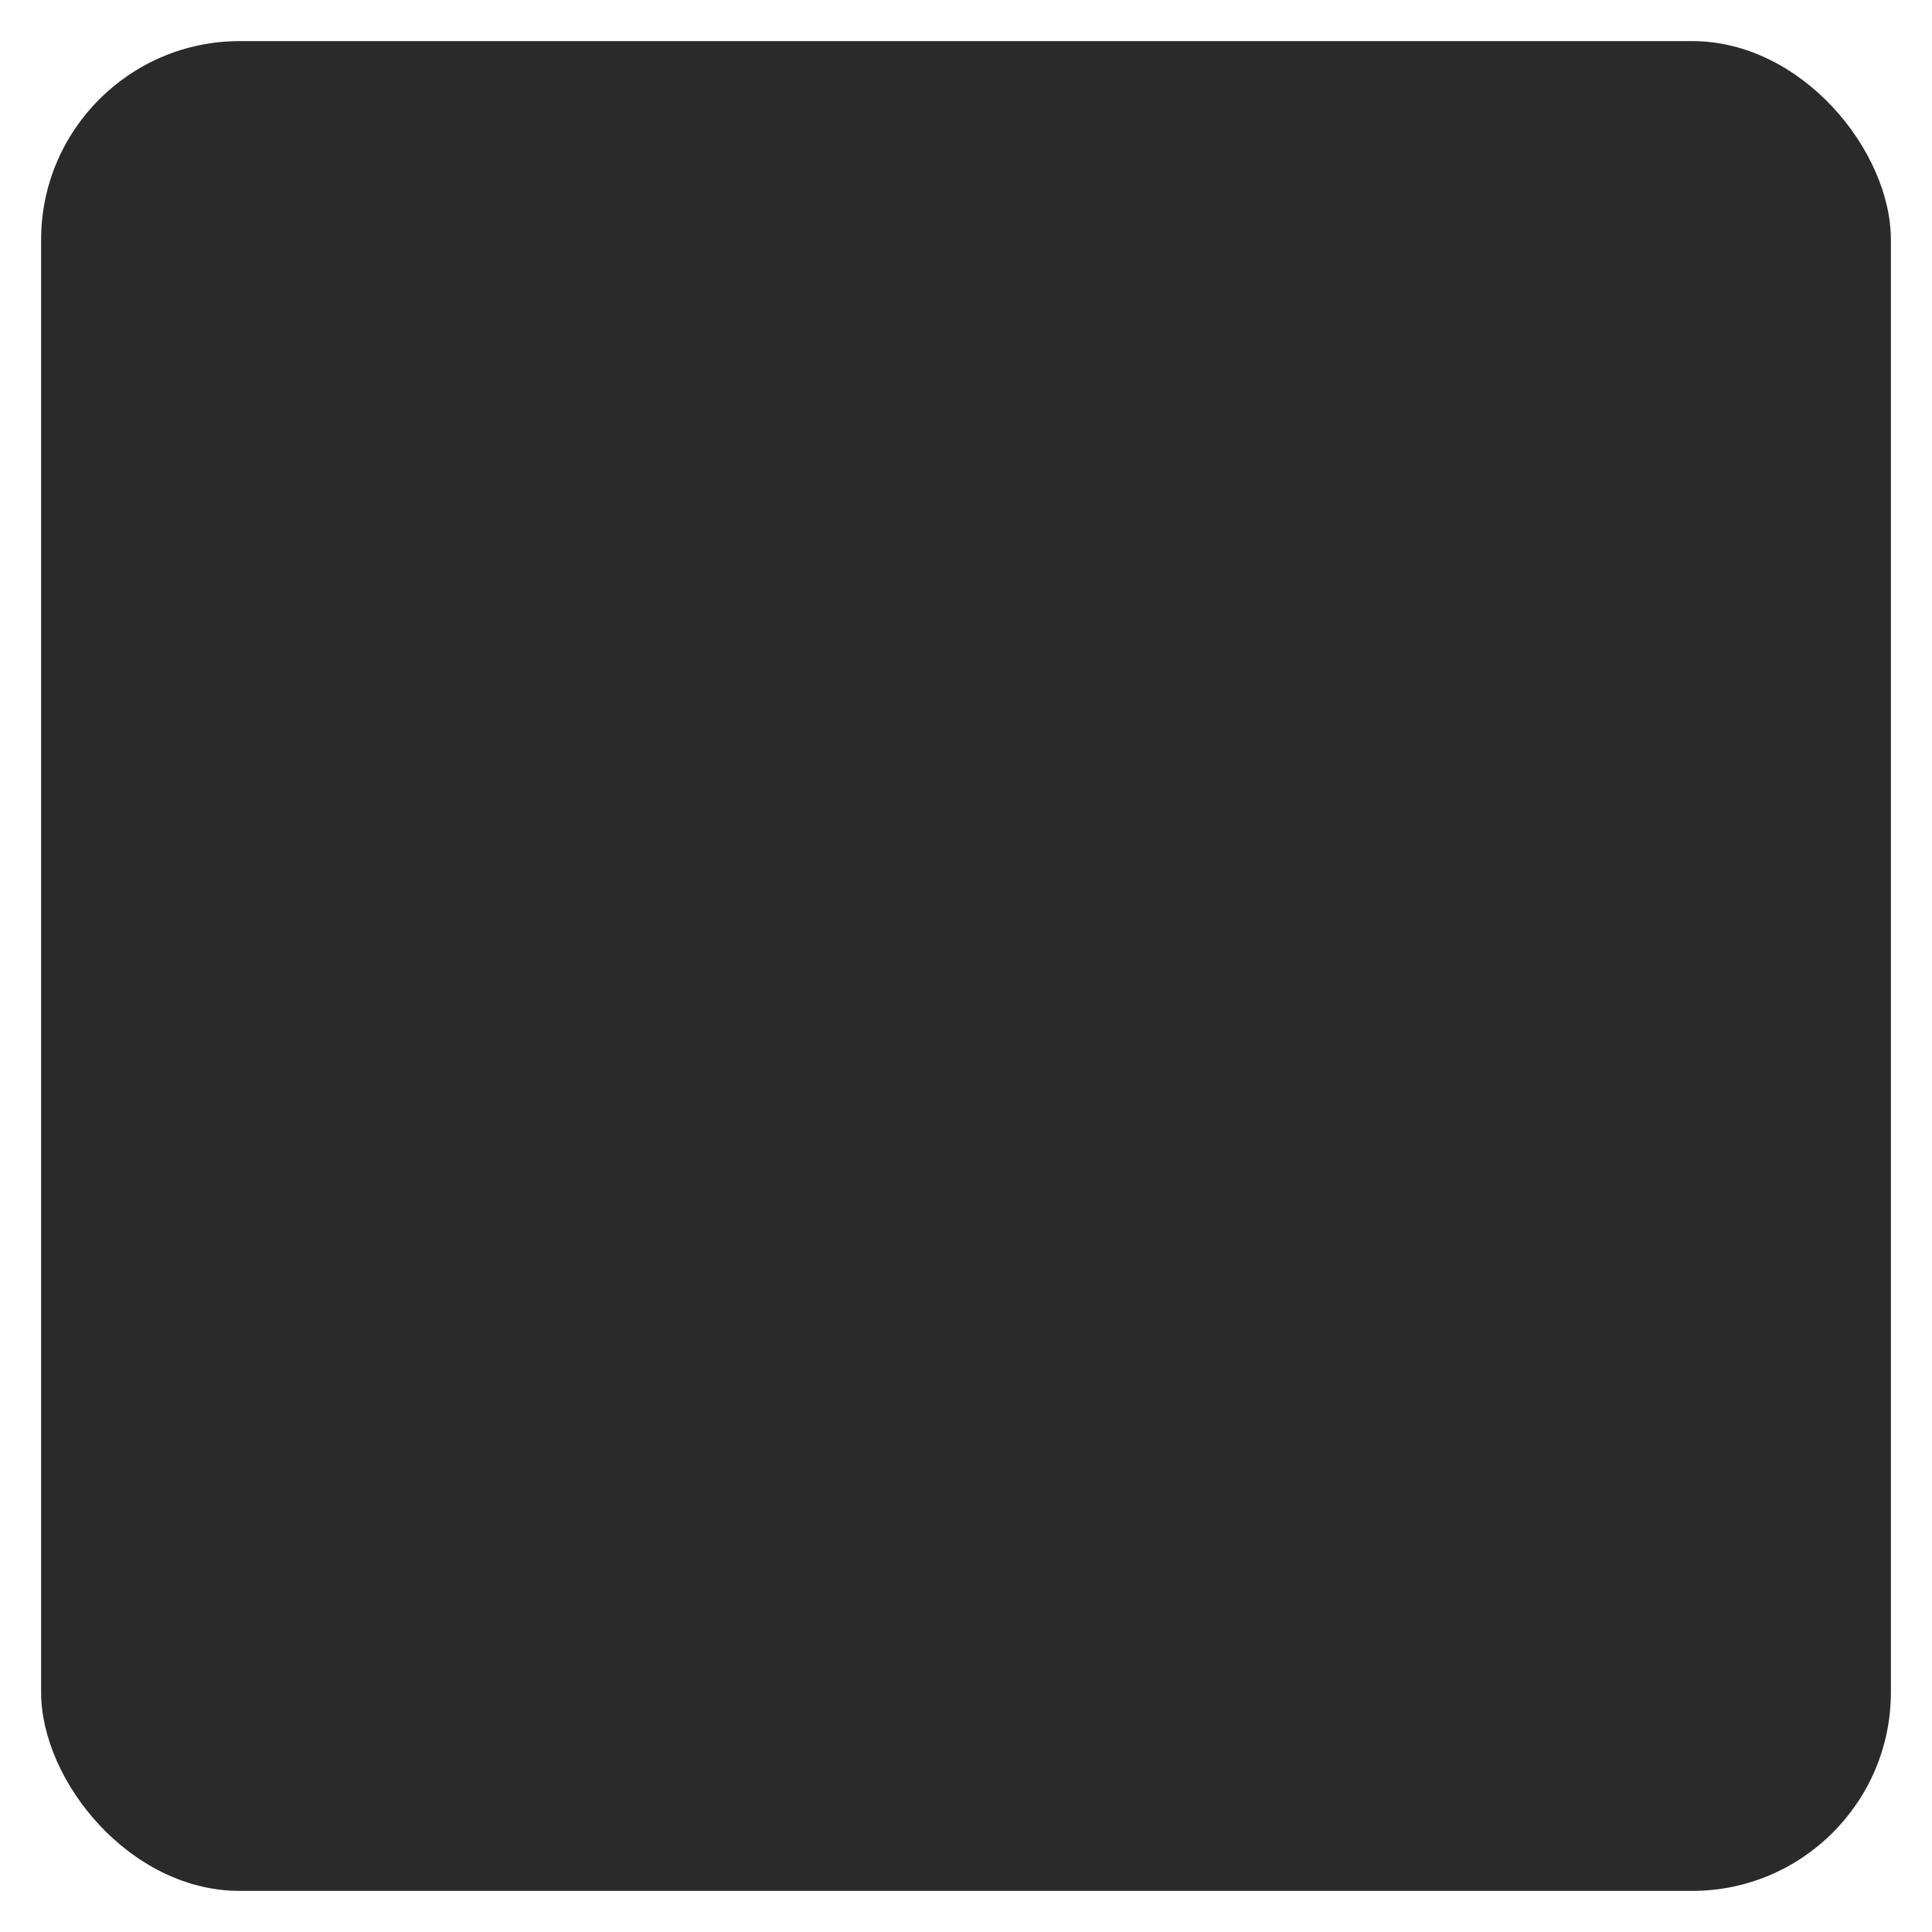 <svg width="282" height="282" viewBox="0 0 282 282" fill="none" xmlns="http://www.w3.org/2000/svg">
<g filter="url(#filter0_d_26_12)">
<rect x="6" y="2" width="270" height="270" rx="29" fill="#2A2A2A"/>
</g>
<defs>
<filter id="filter0_d_26_12" x="0" y="0" width="282" height="282" filterUnits="userSpaceOnUse" color-interpolation-filters="sRGB">
<feFlood flood-opacity="0" result="BackgroundImageFix"/>
<feColorMatrix in="SourceAlpha" type="matrix" values="0 0 0 0 0 0 0 0 0 0 0 0 0 0 0 0 0 0 127 0" result="hardAlpha"/>
<feOffset dy="4"/>
<feGaussianBlur stdDeviation="3"/>
<feComposite in2="hardAlpha" operator="out"/>
<feColorMatrix type="matrix" values="0 0 0 0 0 0 0 0 0 0 0 0 0 0 0 0 0 0 0.47 0"/>
<feBlend mode="normal" in2="BackgroundImageFix" result="effect1_dropShadow_26_12"/>
<feBlend mode="normal" in="SourceGraphic" in2="effect1_dropShadow_26_12" result="shape"/>
</filter>
</defs>
</svg>
